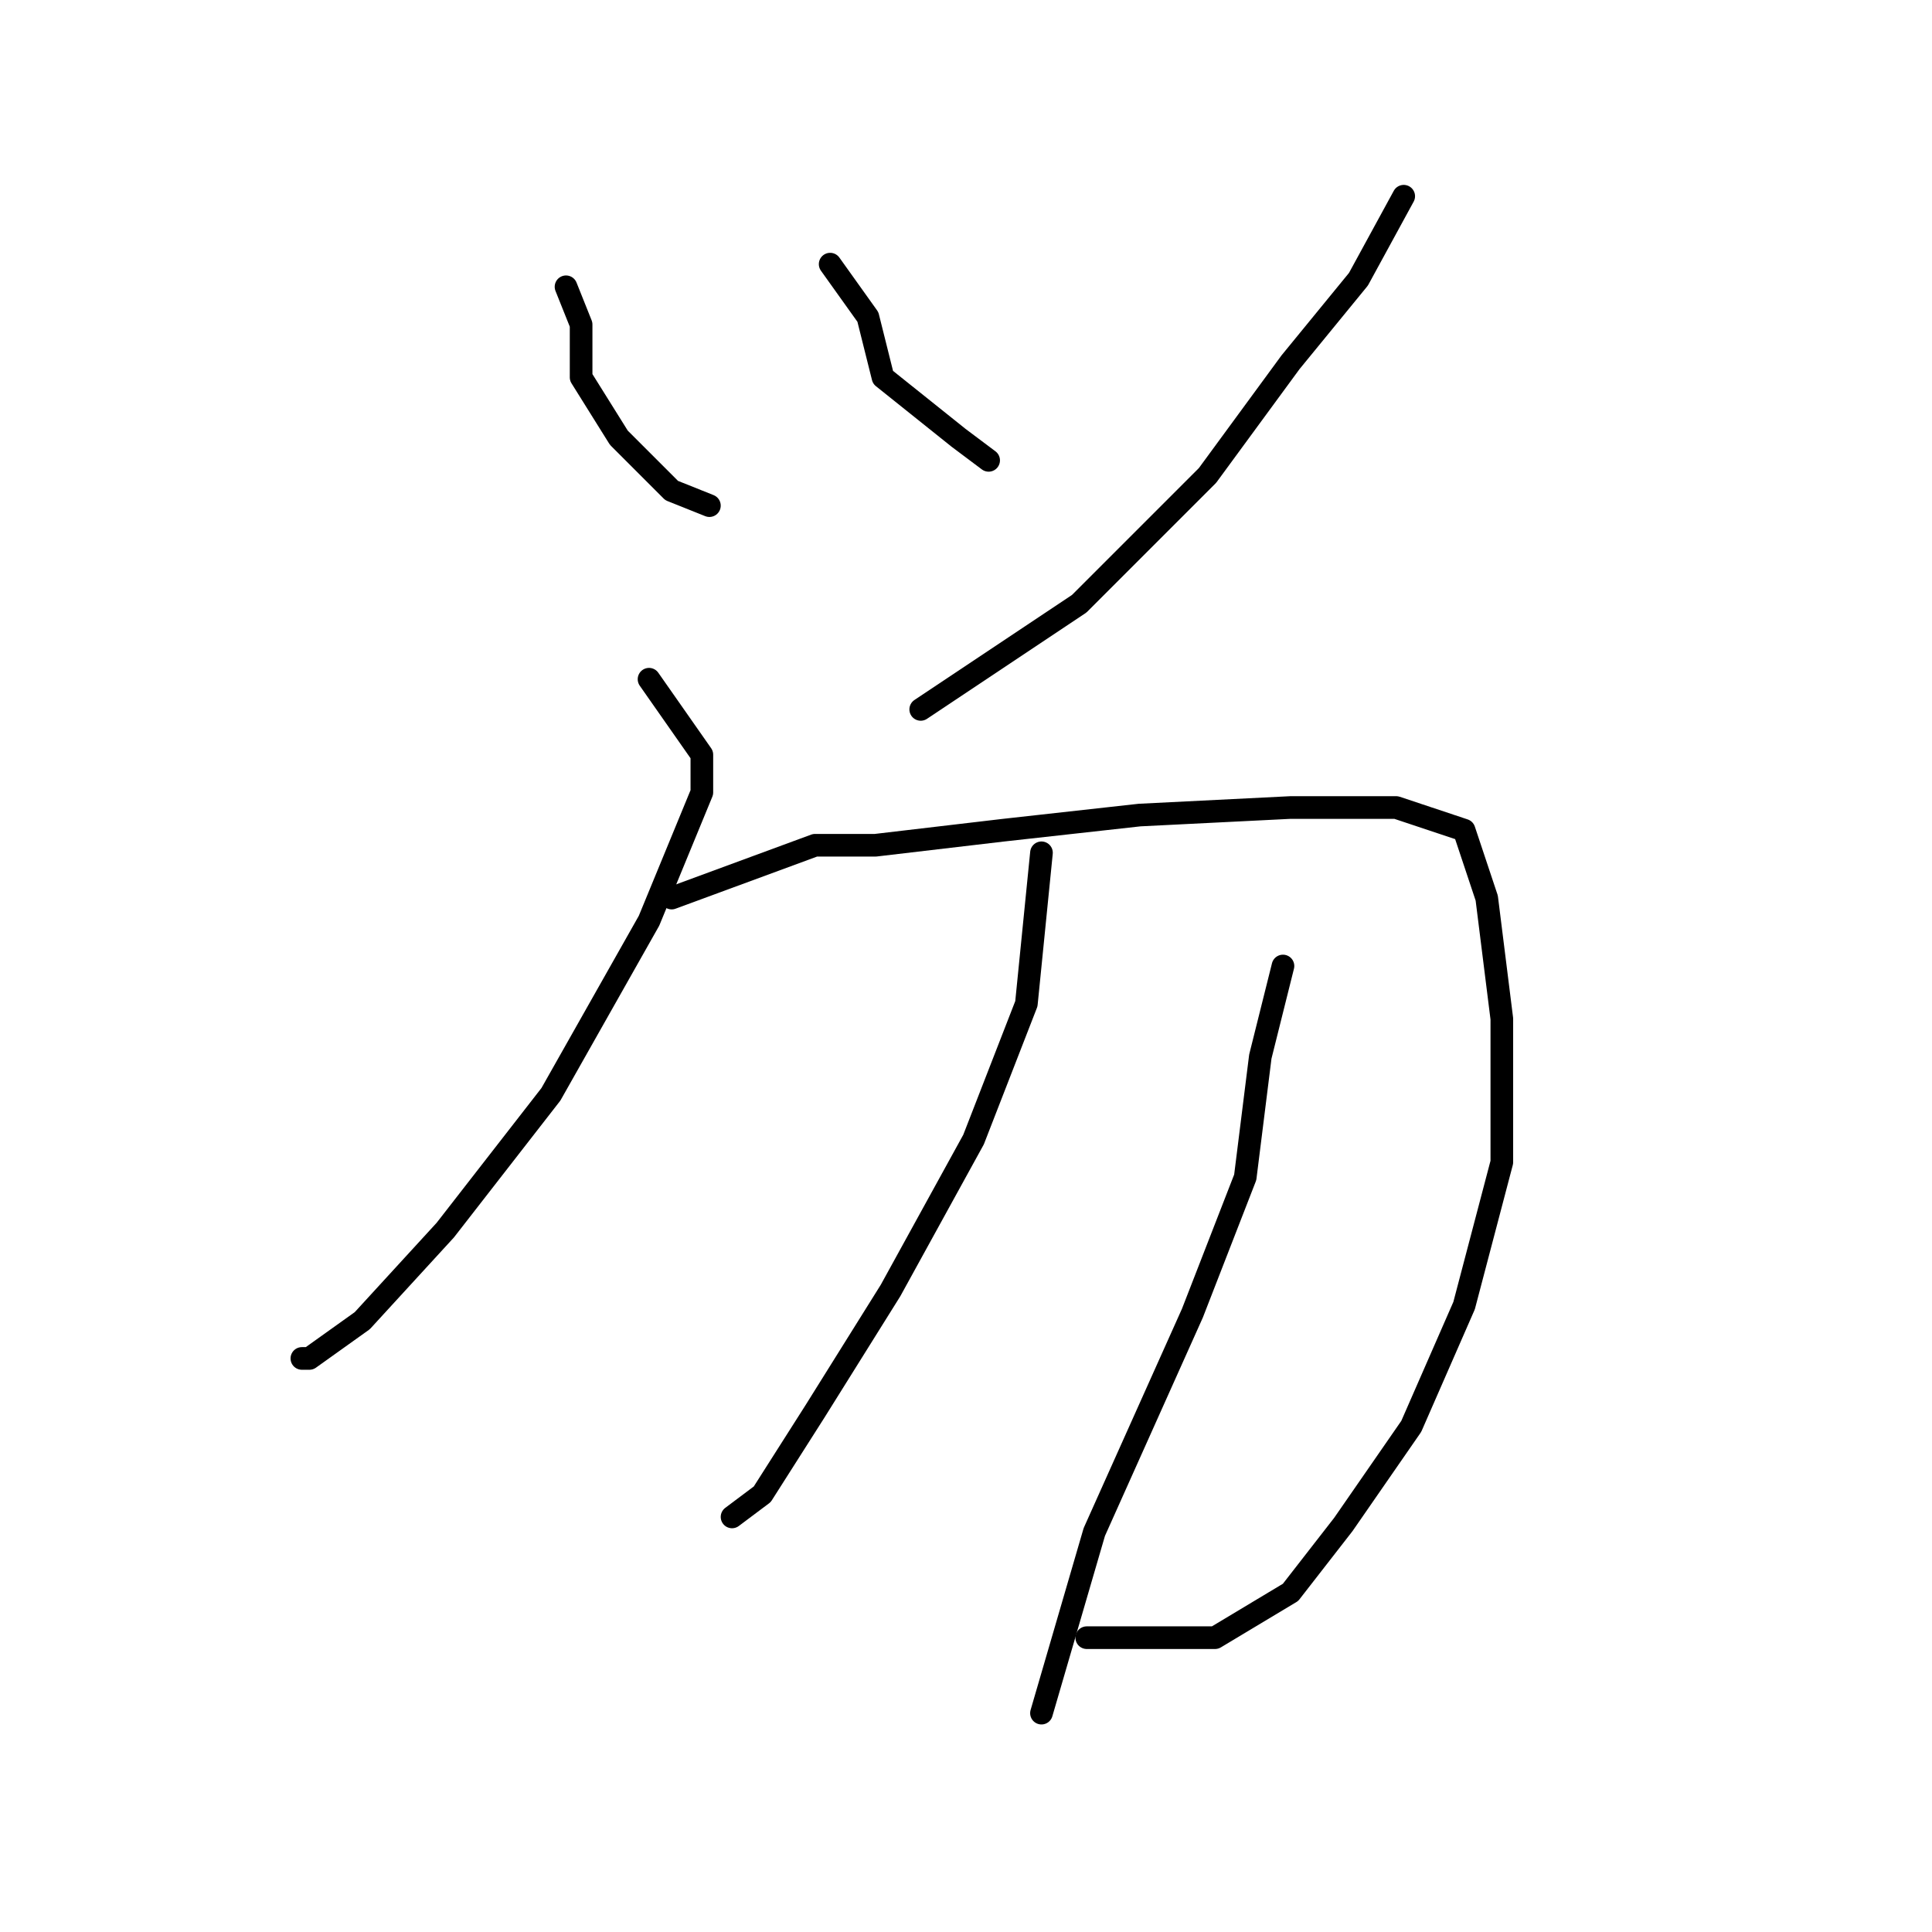 <?xml version="1.0" standalone="no"?>
    <svg width="256" height="256" xmlns="http://www.w3.org/2000/svg" version="1.1">
    <polyline stroke="black" stroke-width="3" stroke-linecap="round" fill="transparent" stroke-linejoin="round" points="75 38 77 43 77 50 82 58 89 65 94 67 94 67 " />
        <polyline stroke="black" stroke-width="3" stroke-linecap="round" fill="transparent" stroke-linejoin="round" points="110 35 115 42 117 50 127 58 131 61 131 61 " />
        <polyline stroke="black" stroke-width="3" stroke-linecap="round" fill="transparent" stroke-linejoin="round" points="186 26 180 37 171 48 160 63 143 80 122 94 122 94 " />
        <polyline stroke="black" stroke-width="3" stroke-linecap="round" fill="transparent" stroke-linejoin="round" points="86 90 93 100 93 105 86 122 73 145 59 163 48 175 41 180 40 180 40 180 " />
        <polyline stroke="black" stroke-width="3" stroke-linecap="round" fill="transparent" stroke-linejoin="round" points="89 119 108 112 116 112 133 110 151 108 171 107 185 107 194 110 197 119 199 135 199 154 194 173 187 189 178 202 171 211 161 217 149 217 144 217 144 217 " />
        <polyline stroke="black" stroke-width="3" stroke-linecap="round" fill="transparent" stroke-linejoin="round" points="138 113 136 133 129 151 118 171 108 187 101 198 97 201 97 201 " />
        <polyline stroke="black" stroke-width="3" stroke-linecap="round" fill="transparent" stroke-linejoin="round" points="170 128 167 140 165 156 158 174 145 203 138 227 138 227 " />
        </svg>